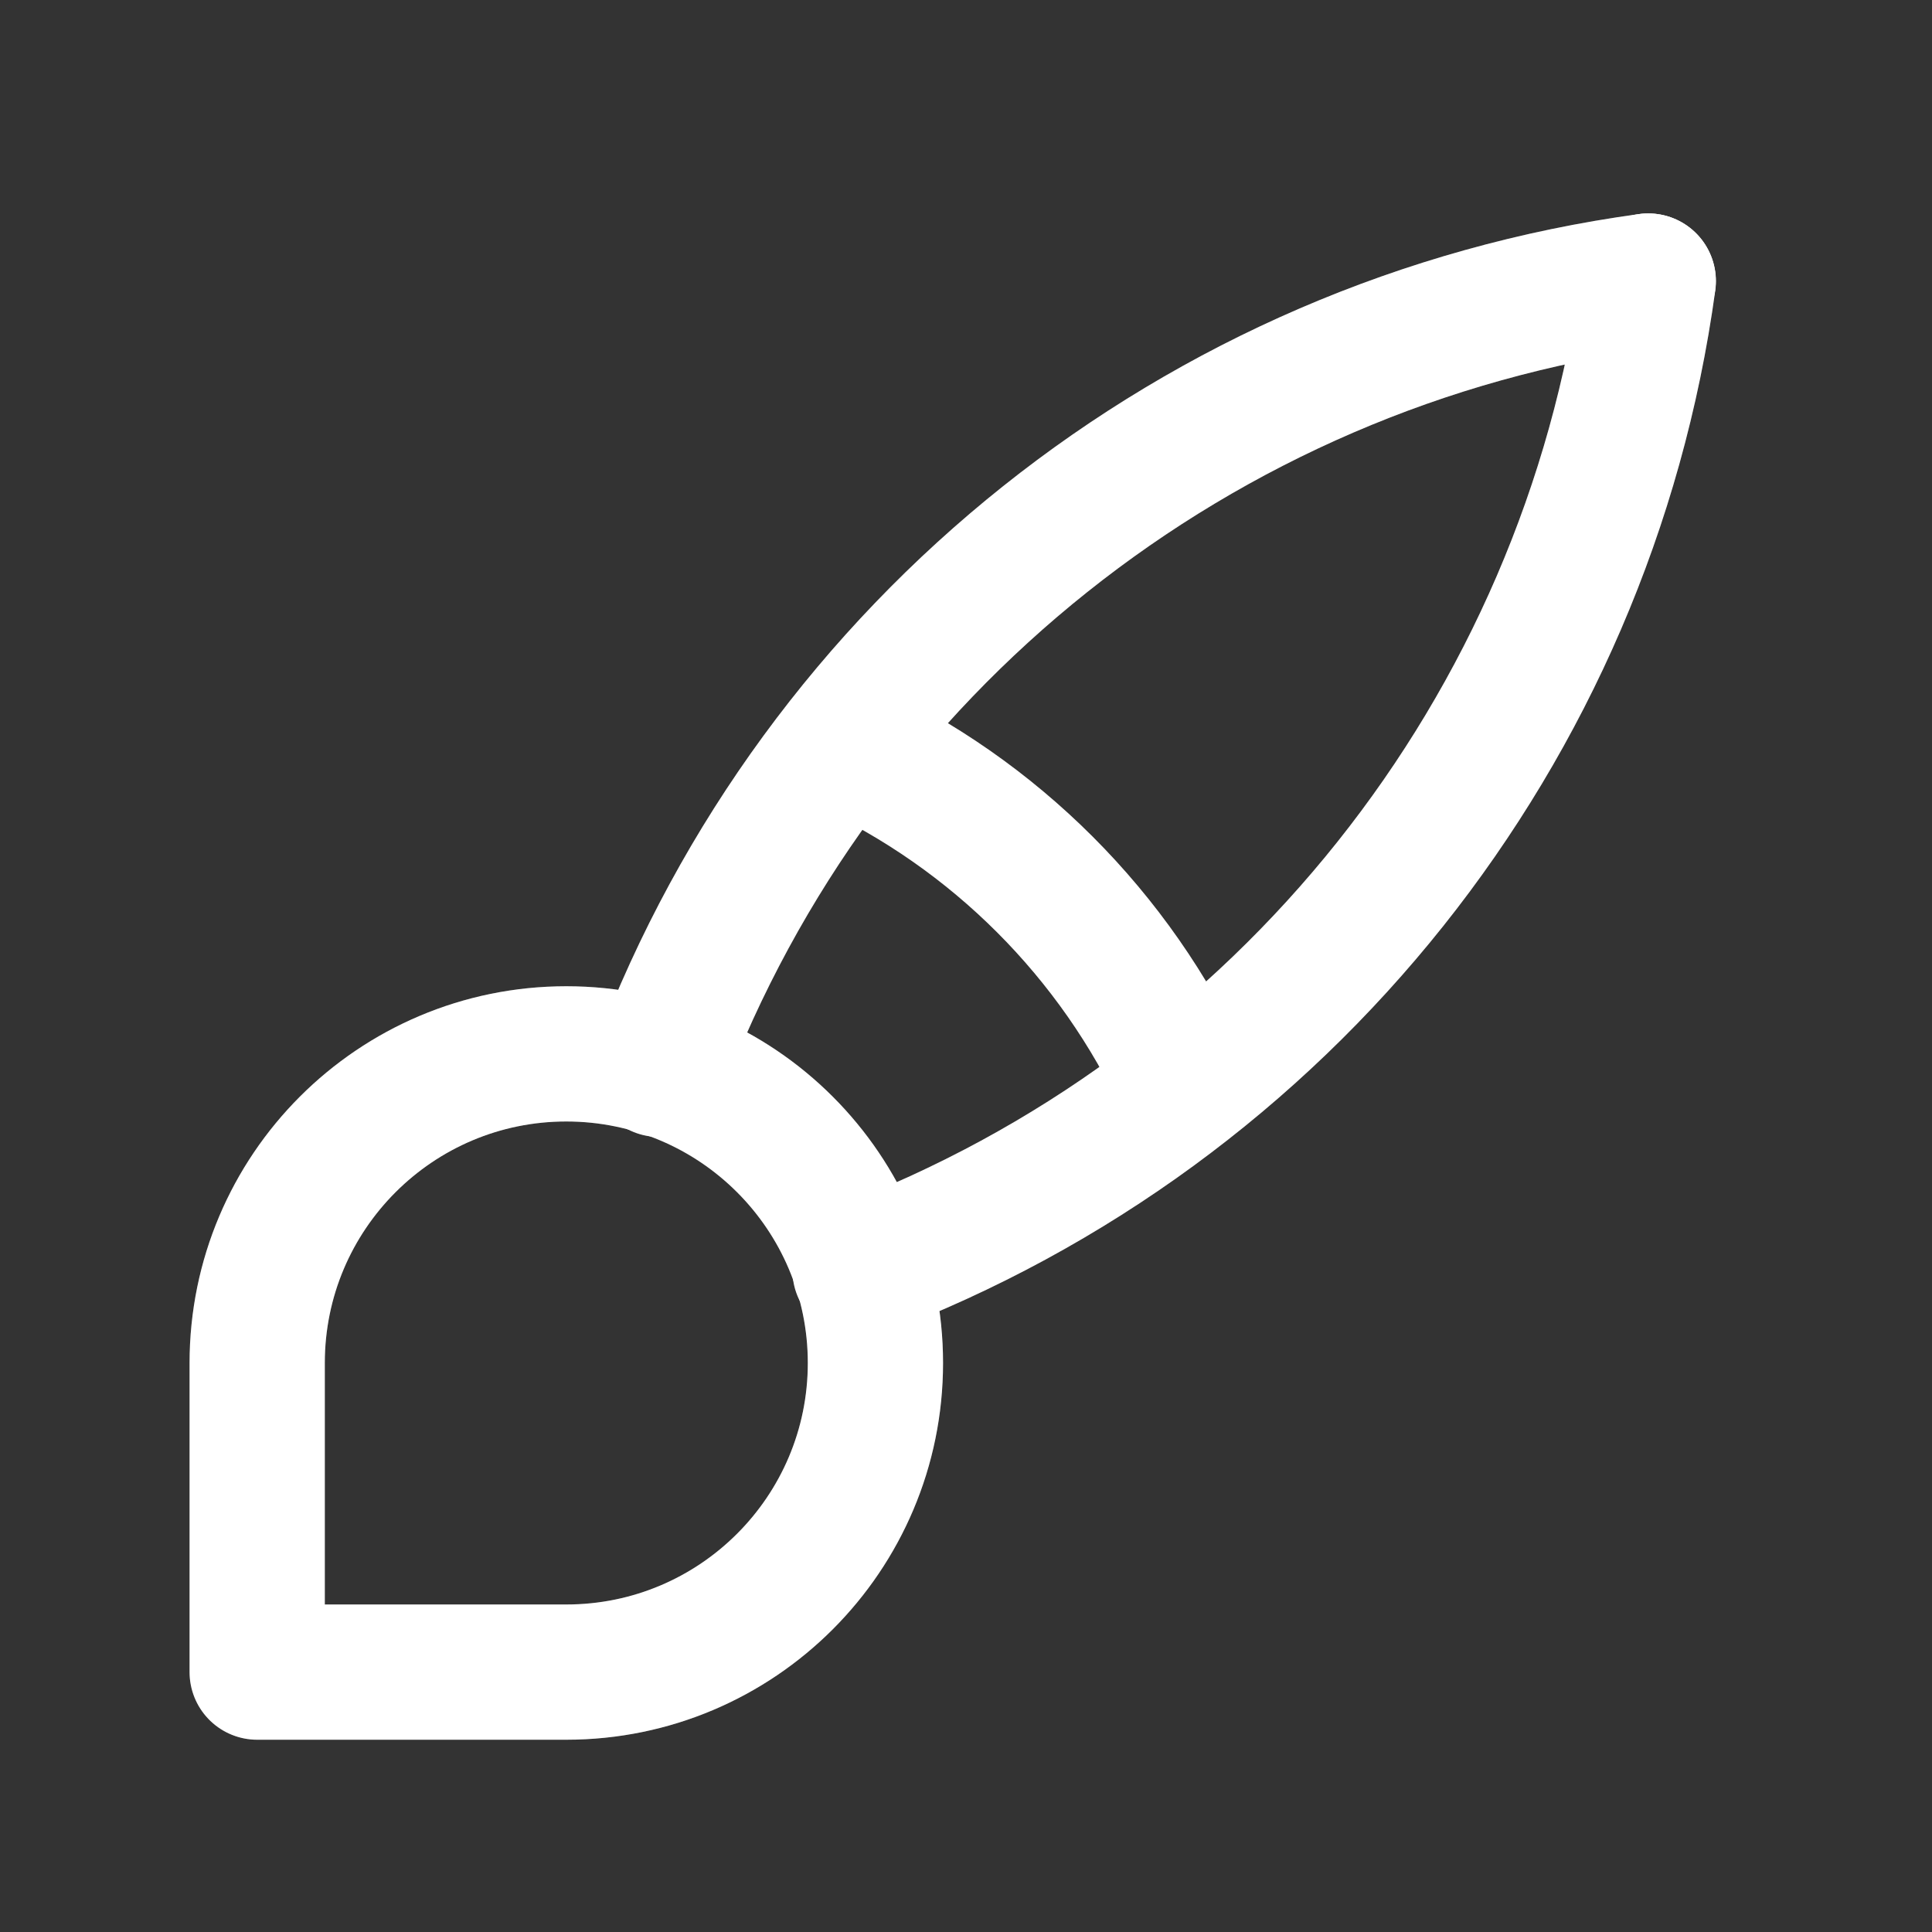 <svg width="25" height="25" viewBox="0 0 25 25" fill="none" xmlns="http://www.w3.org/2000/svg">
<rect x="0" y="0" width="25" height="25" fill="#333333" stroke="none"/>
<g id="brush">
<g id="Path">
<path d="M3.328 21.637V17.637C3.328 15.428 5.119 13.637 7.328 13.637C9.537 13.637 11.328 15.428 11.328 17.637C11.328 19.846 9.537 21.637 7.328 21.637H3.328" stroke="white" stroke-width="1.75" stroke-linecap="round" stroke-linejoin="round"/>
<path d="M3.328 21.637V17.637C3.328 15.428 5.119 13.637 7.328 13.637C9.537 13.637 11.328 15.428 11.328 17.637C11.328 19.846 9.537 21.637 7.328 21.637H3.328" stroke="white" stroke-opacity="0.2" stroke-width="1.75" stroke-linecap="round" stroke-linejoin="round"/>
</g>
<g id="Path_2">
<path d="M21.327 3.637C15.513 4.432 10.601 8.347 8.527 13.837" stroke="white" stroke-width="1.75" stroke-linecap="round" stroke-linejoin="round"/>
<path d="M21.327 3.637C15.513 4.432 10.601 8.347 8.527 13.837" stroke="white" stroke-opacity="0.2" stroke-width="1.75" stroke-linecap="round" stroke-linejoin="round"/>
</g>
<g id="Path_3">
<path d="M21.329 3.637C20.534 9.451 16.619 14.364 11.129 16.437" stroke="white" stroke-width="1.75" stroke-linecap="round" stroke-linejoin="round"/>
<path d="M21.329 3.637C20.534 9.451 16.619 14.364 11.129 16.437" stroke="white" stroke-opacity="0.2" stroke-width="1.75" stroke-linecap="round" stroke-linejoin="round"/>
</g>
<g id="Path_4">
<path d="M10.928 9.637C12.871 10.534 14.431 12.094 15.328 14.037" stroke="white" stroke-width="1.75" stroke-linecap="round" stroke-linejoin="round"/>
<path d="M10.928 9.637C12.871 10.534 14.431 12.094 15.328 14.037" stroke="white" stroke-opacity="0.2" stroke-width="1.75" stroke-linecap="round" stroke-linejoin="round"/>
</g>
</g>
</svg>

